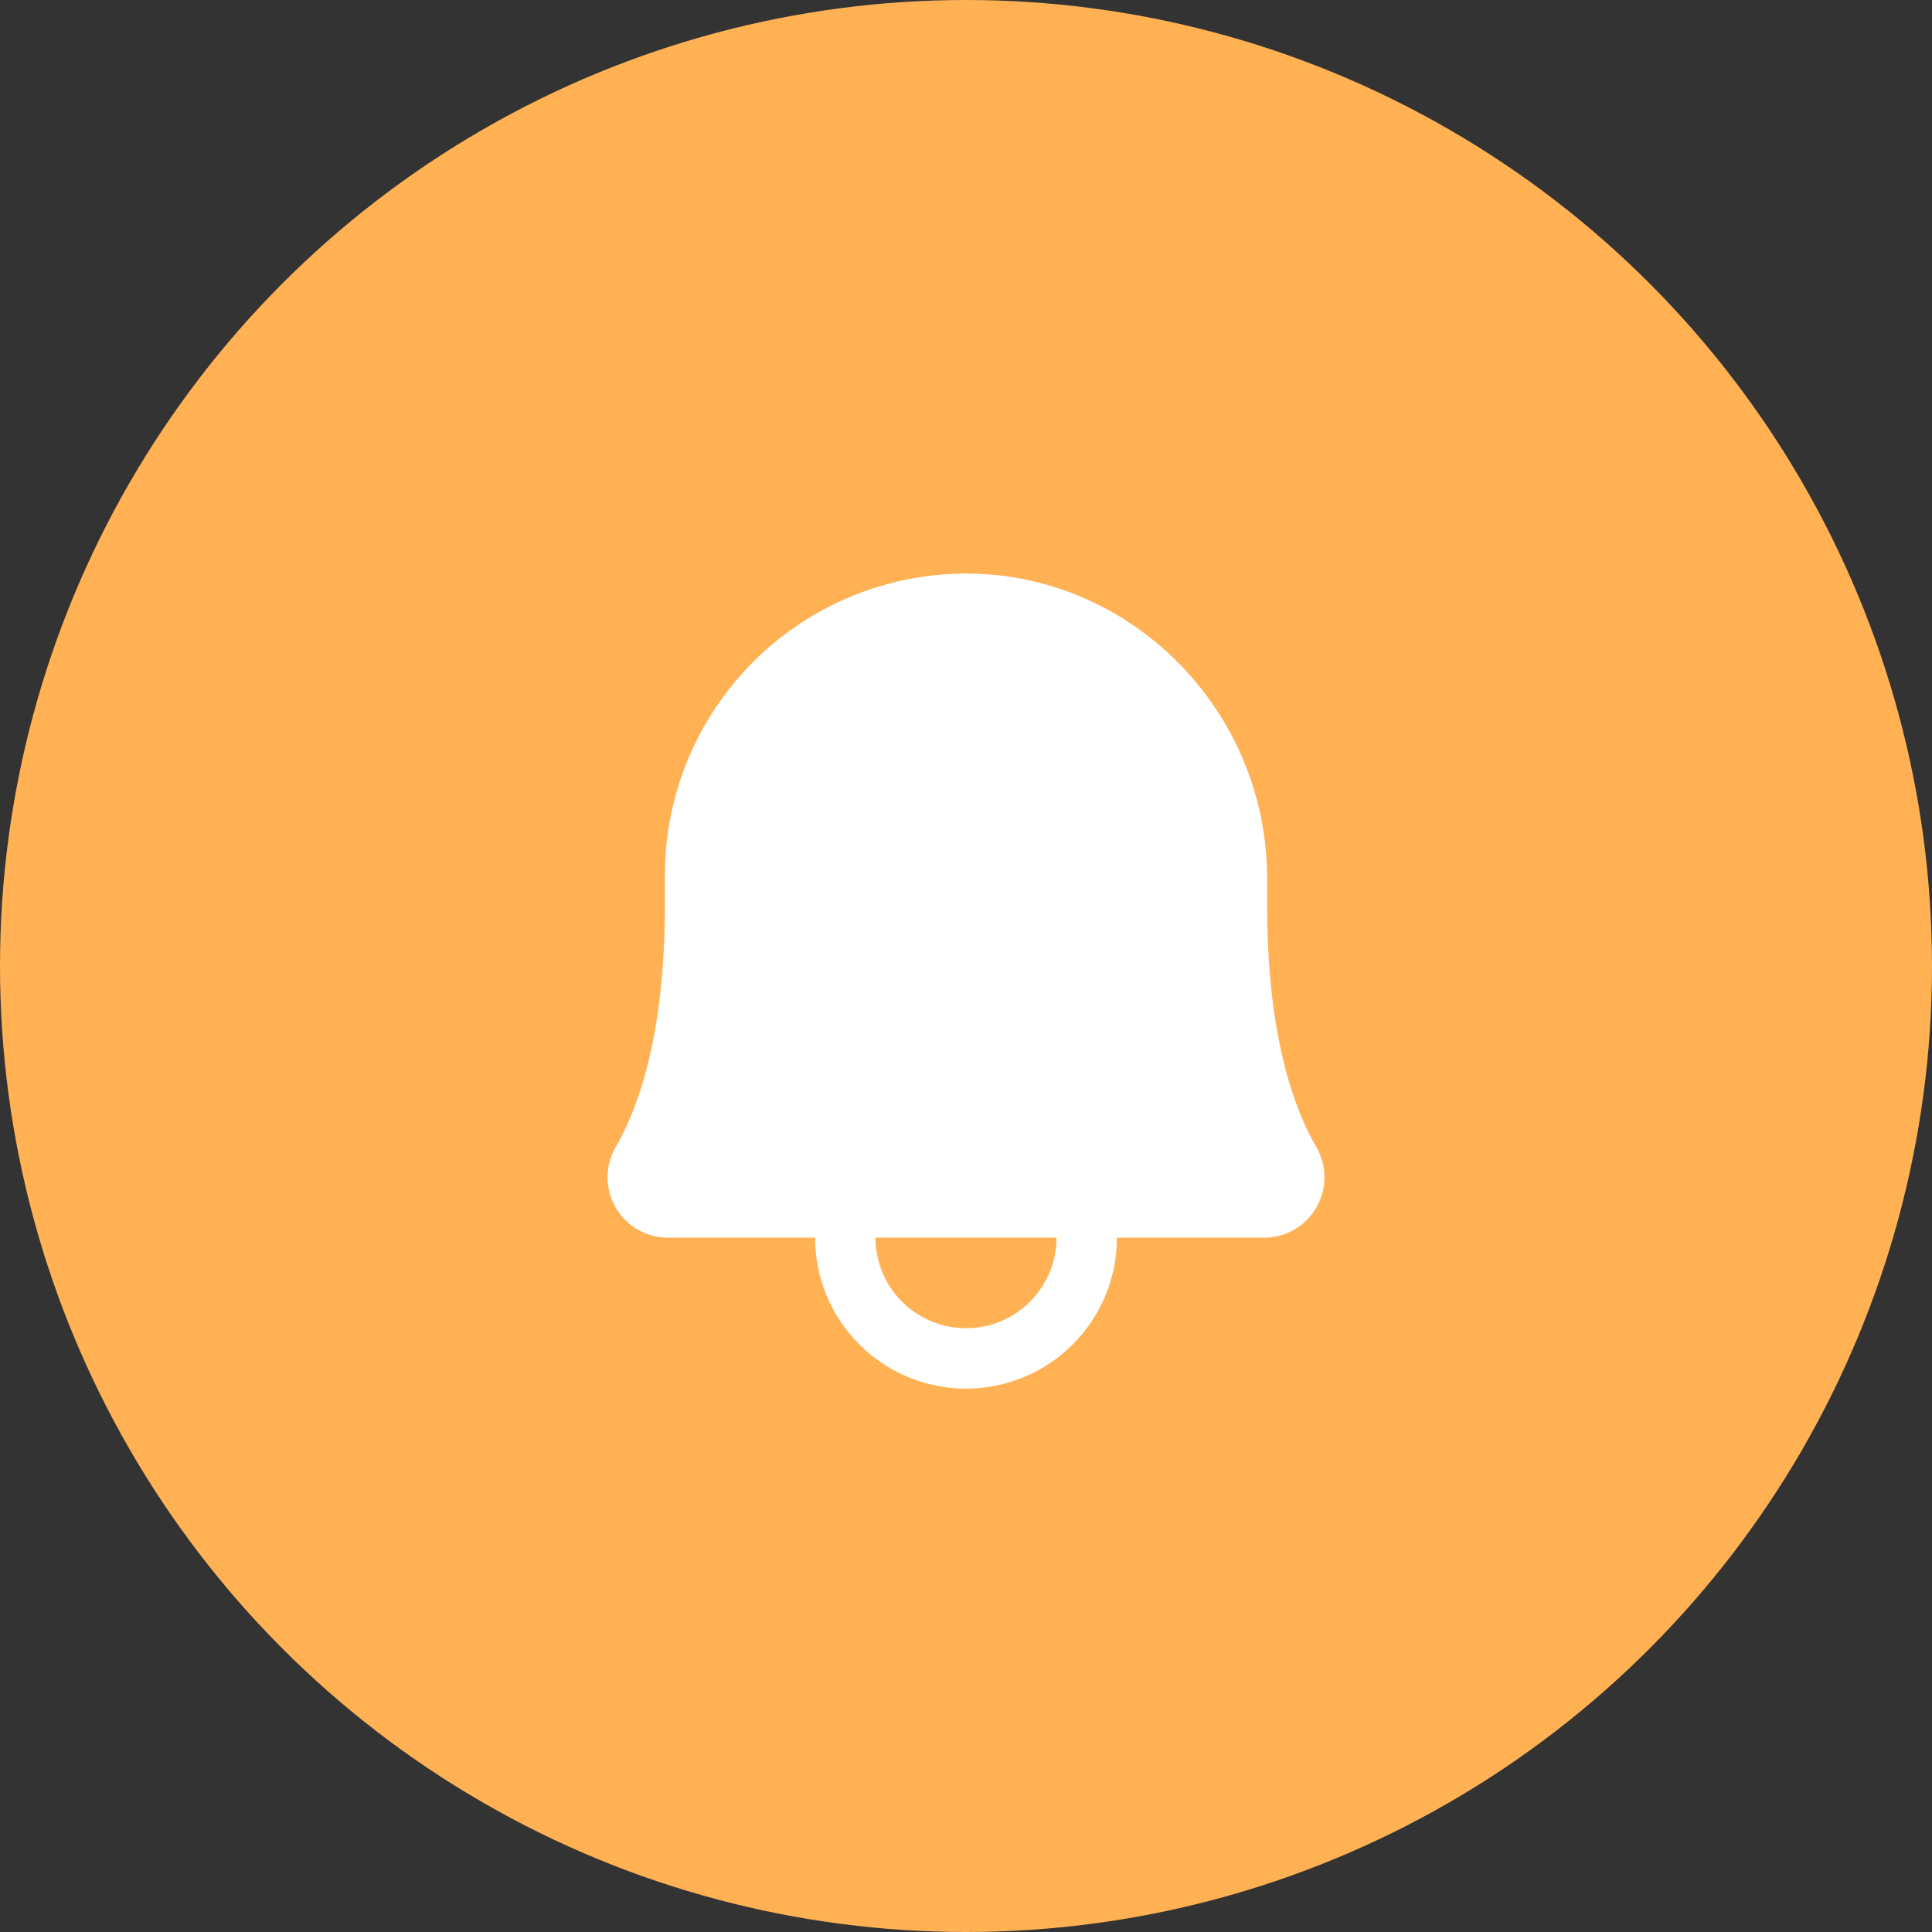 <svg width="48" height="48" viewBox="0 0 48 48" fill="none" xmlns="http://www.w3.org/2000/svg">
<rect x="0" y="0" width="48" height="48" fill="#333333" stroke="none"/>
<circle cx="24" cy="24" r="24" fill="#FFB154"/>
<g clip-path="url(#clip0_29453_16171)">
<path d="M32.701 28.494C32.145 27.537 31.482 25.719 31.482 22.5V21.835C31.482 17.683 28.151 14.281 24.057 14.25C24.038 14.25 24.019 14.25 24 14.25C22.013 14.253 20.109 15.044 18.706 16.451C17.303 17.857 16.517 19.763 16.519 21.75V22.5C16.519 25.719 15.855 27.536 15.299 28.494C15.166 28.722 15.095 28.98 15.094 29.244C15.093 29.508 15.162 29.767 15.293 29.996C15.424 30.225 15.613 30.415 15.841 30.547C16.07 30.68 16.328 30.75 16.592 30.75H20.25C20.25 31.745 20.645 32.698 21.348 33.402C22.052 34.105 23.006 34.5 24 34.5C24.995 34.5 25.948 34.105 26.652 33.402C27.355 32.698 27.75 31.745 27.75 30.75H31.408C31.672 30.75 31.93 30.68 32.159 30.547C32.387 30.415 32.576 30.225 32.707 29.996C32.838 29.767 32.907 29.508 32.906 29.245C32.905 28.981 32.834 28.722 32.701 28.494ZM24 33C23.404 32.999 22.832 32.762 22.41 32.34C21.988 31.918 21.751 31.346 21.75 30.75H26.25C26.249 31.346 26.012 31.918 25.59 32.34C25.169 32.762 24.597 32.999 24 33Z" fill="white"/>
</g>
<defs>
<clipPath id="clip0_29453_16171">
<rect width="24" height="24" fill="white" transform="translate(12 12)"/>
</clipPath>
</defs>
</svg>
